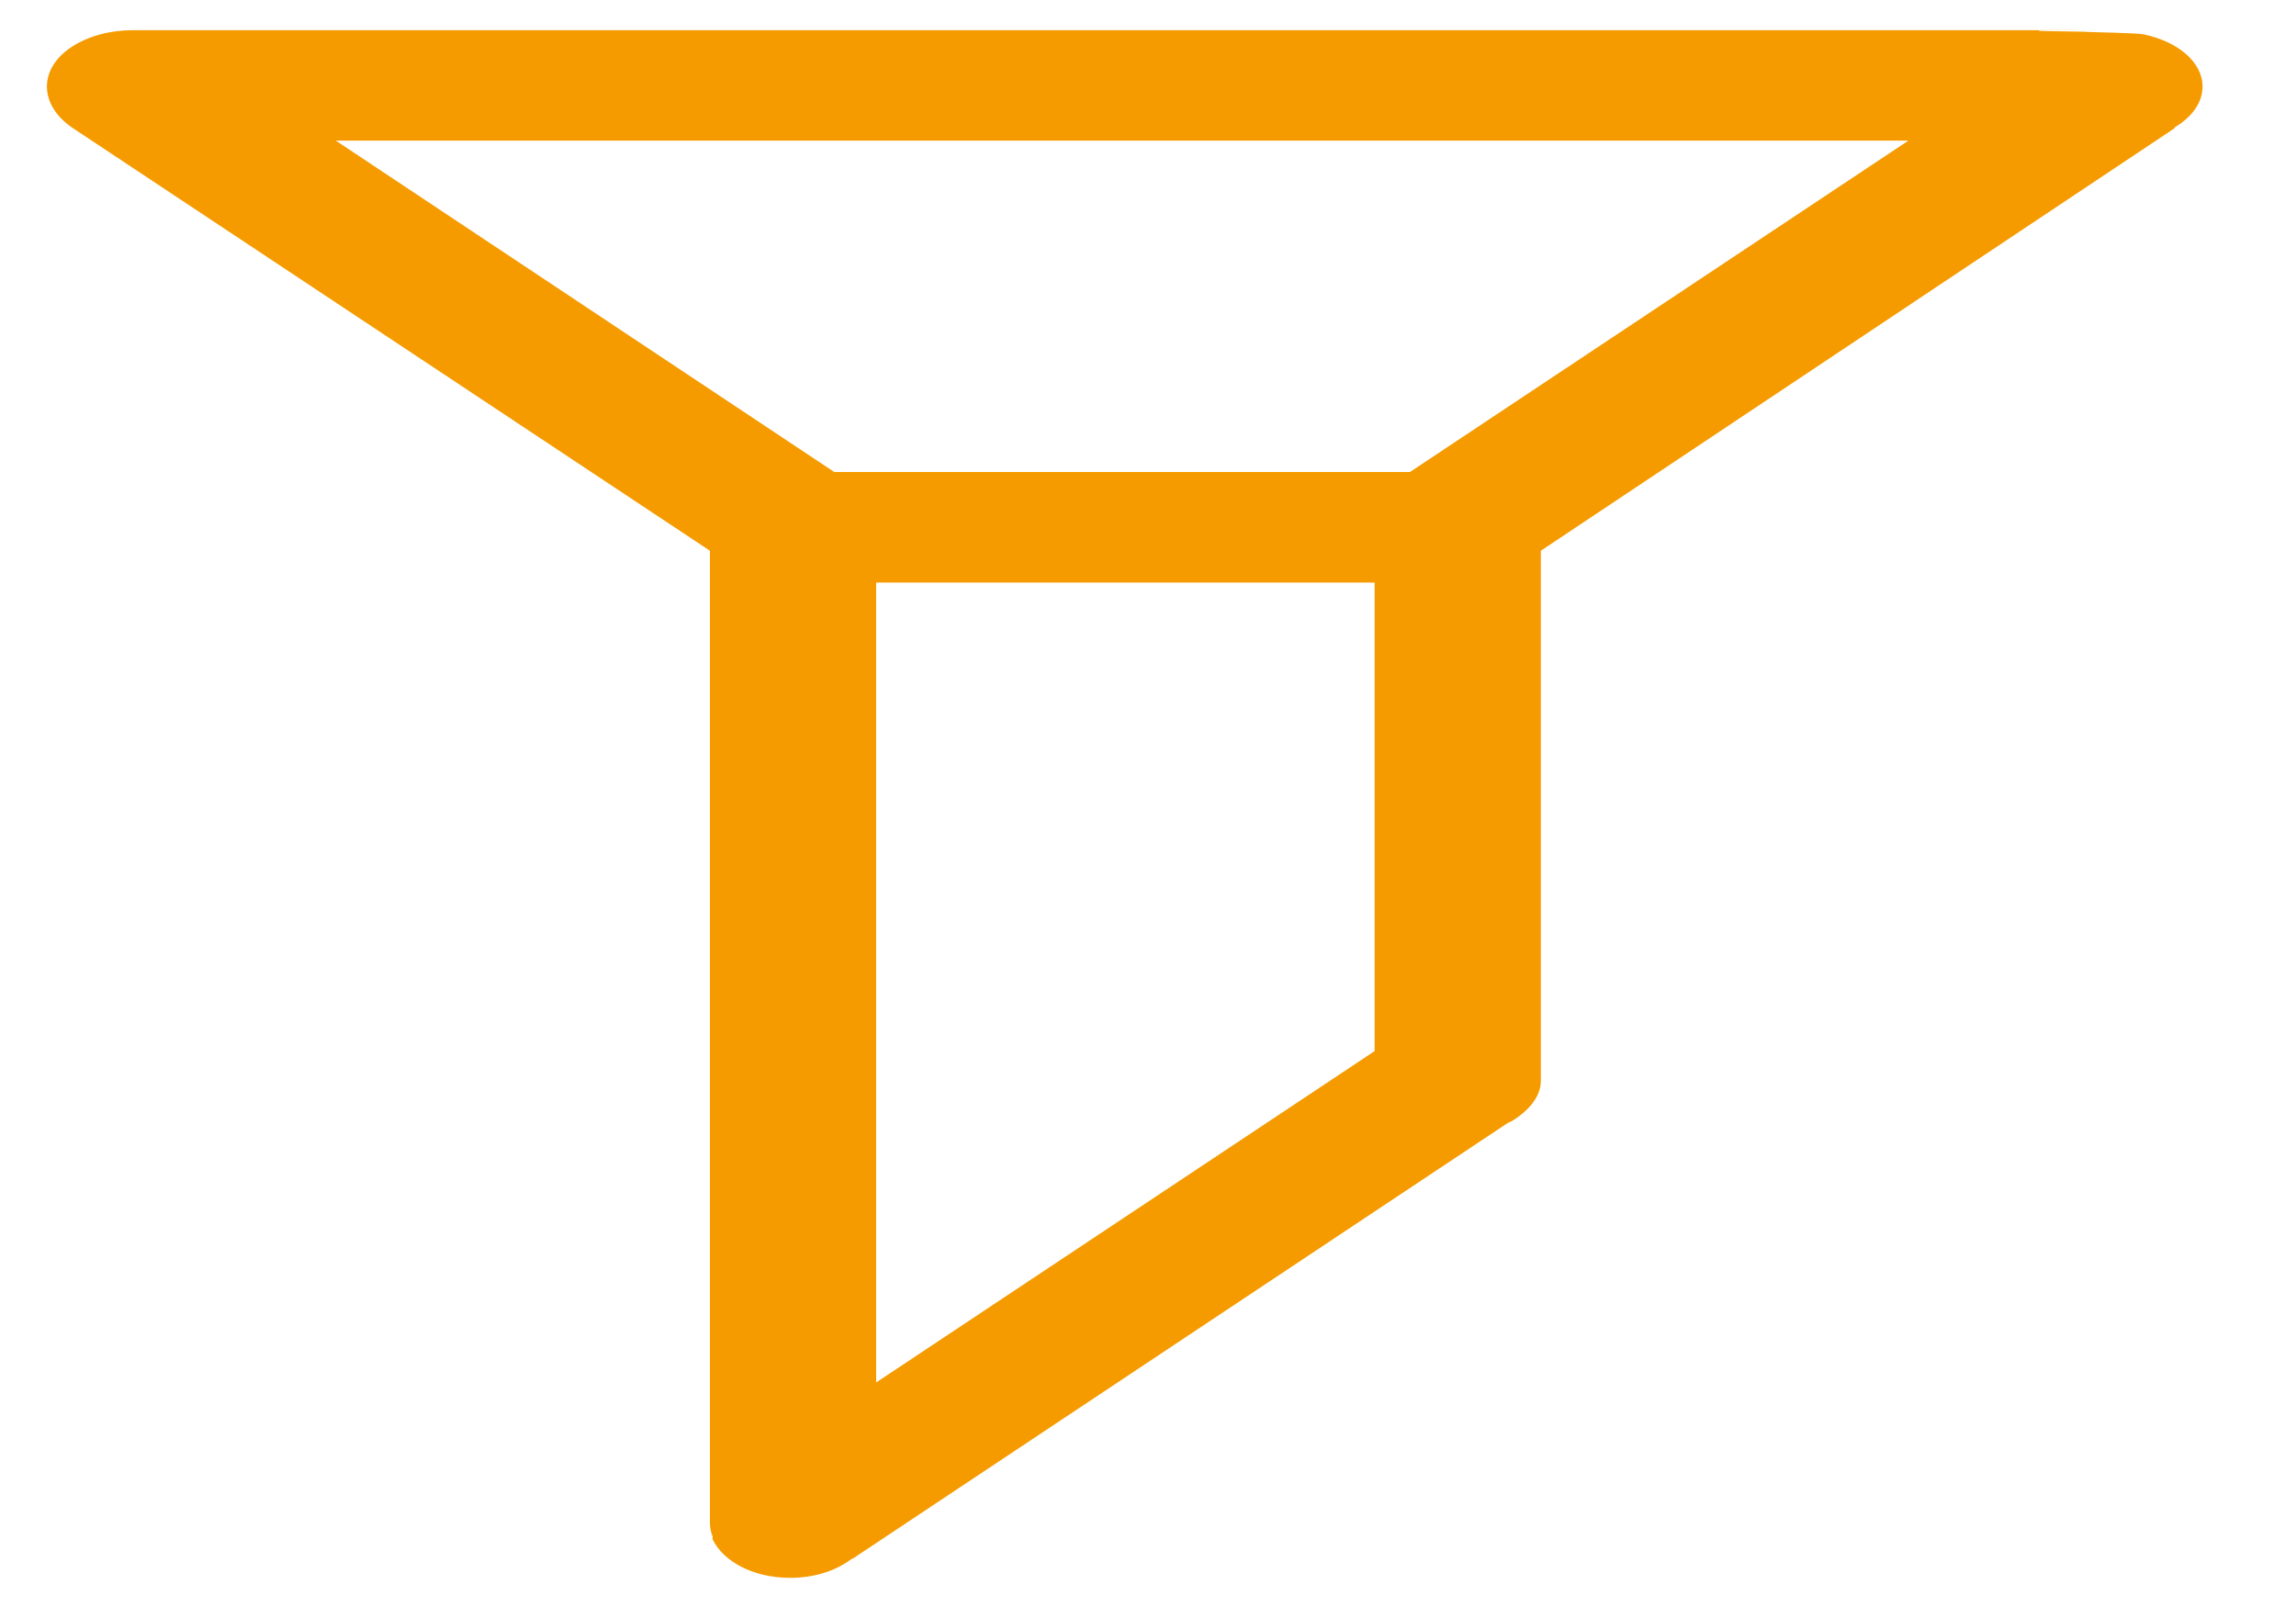 ﻿<?xml version="1.0" encoding="utf-8"?>
<svg version="1.1" xmlns:xlink="http://www.w3.org/1999/xlink" width="20px" height="14px" xmlns="http://www.w3.org/2000/svg">
  <g transform="matrix(1 0 0 1 -805 -1174 )">
    <path d="M 19.186 0.752  C 19.184 0.539  18.97 0.364  18.681 0.301  C 18.62 0.285  18.209 0.282  18.147 0.276  C 18.134 0.275  17.763 0.271  17.763 0.271  L 17.763 0.266  C 17.763 0.264  18.374 0.263  18.332 0.263  L 1.155 0.263  C 0.964 0.263  0.77 0.312  0.622 0.41  C 0.328 0.605  0.343 0.922  0.636 1.117  L 6.184 4.798  L 6.184 13.265  C 6.184 13.306  6.191 13.344  6.206 13.382  C 6.212 13.392  6.202 13.402  6.207 13.41  C 6.301 13.604  6.561 13.746  6.883 13.746  C 7.098 13.746  7.284 13.682  7.416 13.583  C 7.422 13.58  7.428 13.579  7.432 13.576  L 13.137 9.781  C 13.142 9.778  13.158 9.774  13.162 9.771  C 13.311 9.682  13.422 9.558  13.422 9.415  L 13.422 4.798  L 18.941 1.118  C 18.946 1.115  18.94 1.111  18.944 1.109  C 19.093 1.02  19.186 0.896  19.186 0.752  Z M 11.974 5.075  L 11.974 9.157  L 7.632 12.044  L 7.632 5.075  L 11.974 5.075  Z M 16.624 1.225  L 12.282 4.112  L 7.267 4.112  L 2.925 1.225  L 16.624 1.225  Z " fill-rule="nonzero" fill="#f59b00" stroke="none" transform="matrix(1 0 0 1 805 1174 )" />
  </g>
</svg>